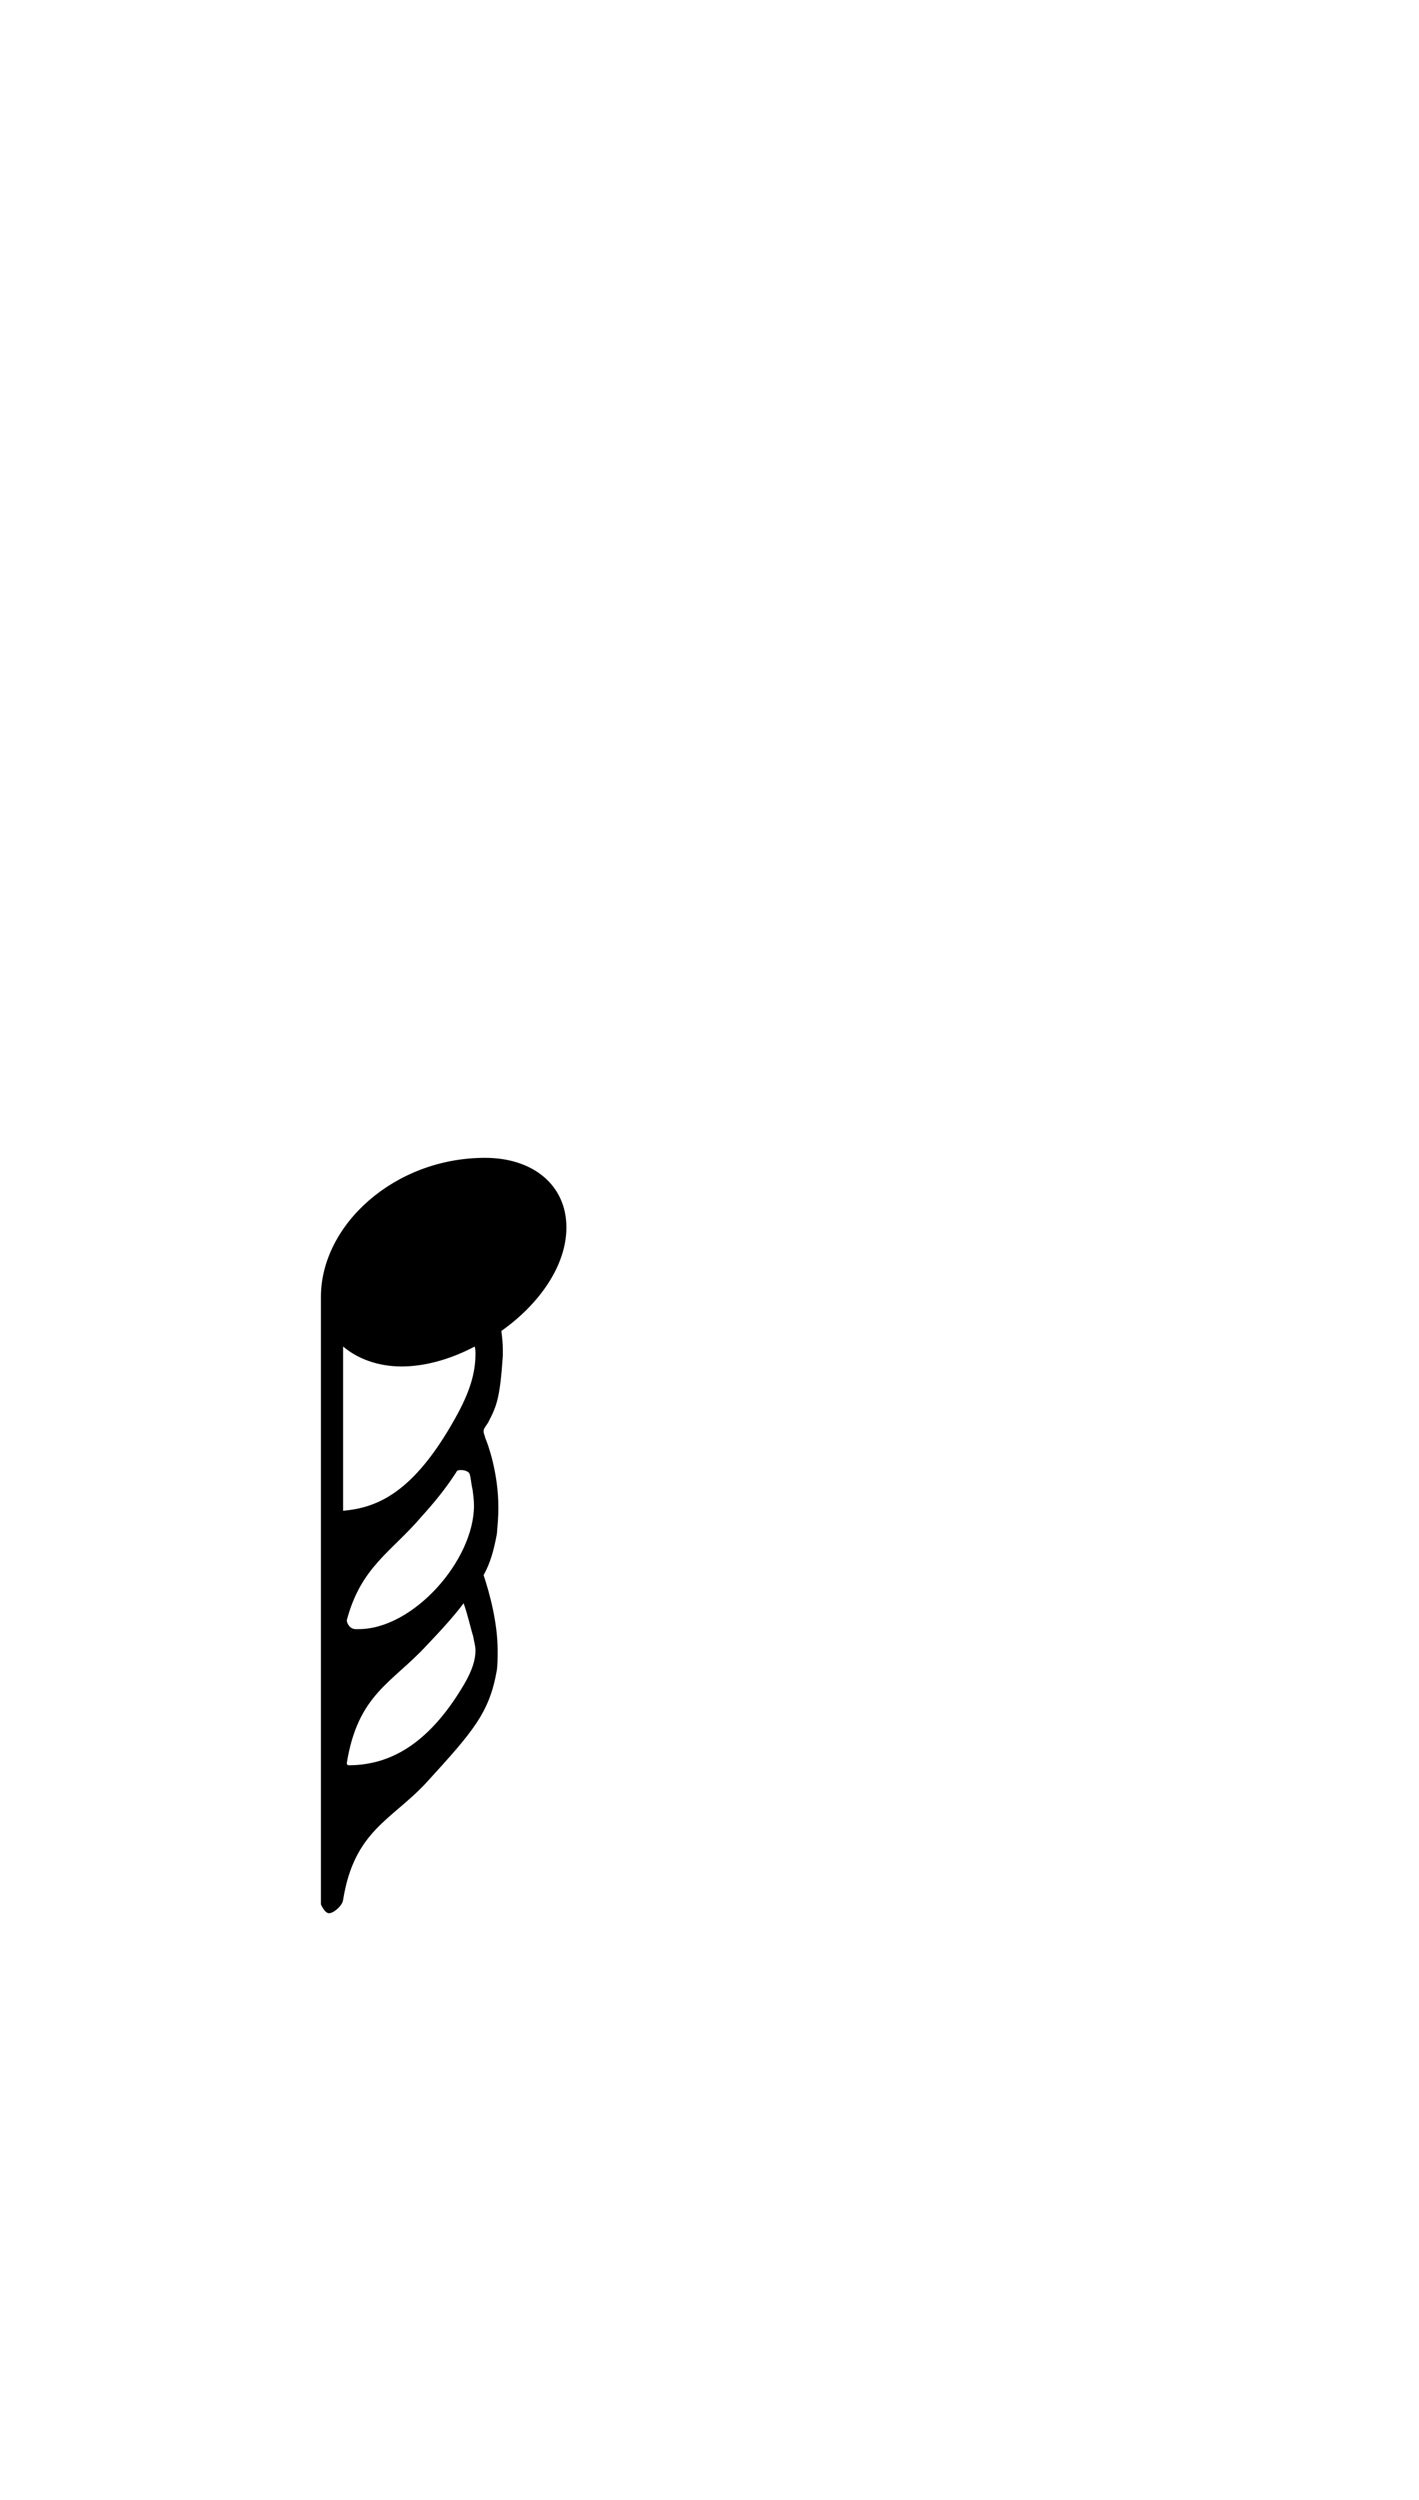 <?xml version="1.0" standalone="no"?>
<svg
    xmlns="http://www.w3.org/2000/svg"
    viewBox="-434 -1392 1919 2751"
    width="2353"
    height="4143"
    >
    <g transform="matrix(1 0 0 -1 0 0)">
        <path style="fill: #000000" d="M332 47c0 -52 -37 -104 -88 -140c1 -8 2 -16 2 -24v-10c-4 -57 -8 -67 -20 -90l-4 -6c-2 -3 -2 -4 -2 -6c0 -3 2 -6 2 -8c4 -9 18 -48 18 -95c0 -12 -1 -23 -2 -35c-4 -22 -9 -40 -18 -56c8 -24 19 -64 19 -102c0 -9 0 -18 -1 -26c-10 -58 -32 -83 -95 -152 c-47 -51 -98 -65 -113 -159c-1 -8 -13 -18 -19 -18s-11 12 -11 12v821c0 97 99 188 222 188c65 0 110 -37 110 -94zM209 -124c0 3 0 6 -1 10c-32 -17 -67 -27 -99 -27c-31 0 -59 10 -79 27v-222c46 4 95 24 151 124c21 37 28 63 28 88zM35 -484c0 -4 4 -12 12 -12h4 c74 0 156 93 156 167c0 7 -1 15 -2 22c-2 8 -2 15 -4 21c-1 3 -7 5 -11 5c-3 0 -6 0 -7 -3c-15 -23 -29 -40 -47 -60c-41 -48 -82 -68 -101 -140zM194 -570c11 19 15 33 15 45c0 7 -2 12 -3 19c-3 9 -7 28 -13 45c-12 -16 -28 -34 -50 -57c-47 -51 -93 -66 -108 -159 c0 -1 0 -2 2 -3c51 0 106 23 157 110z" />
    </g>
</svg>
